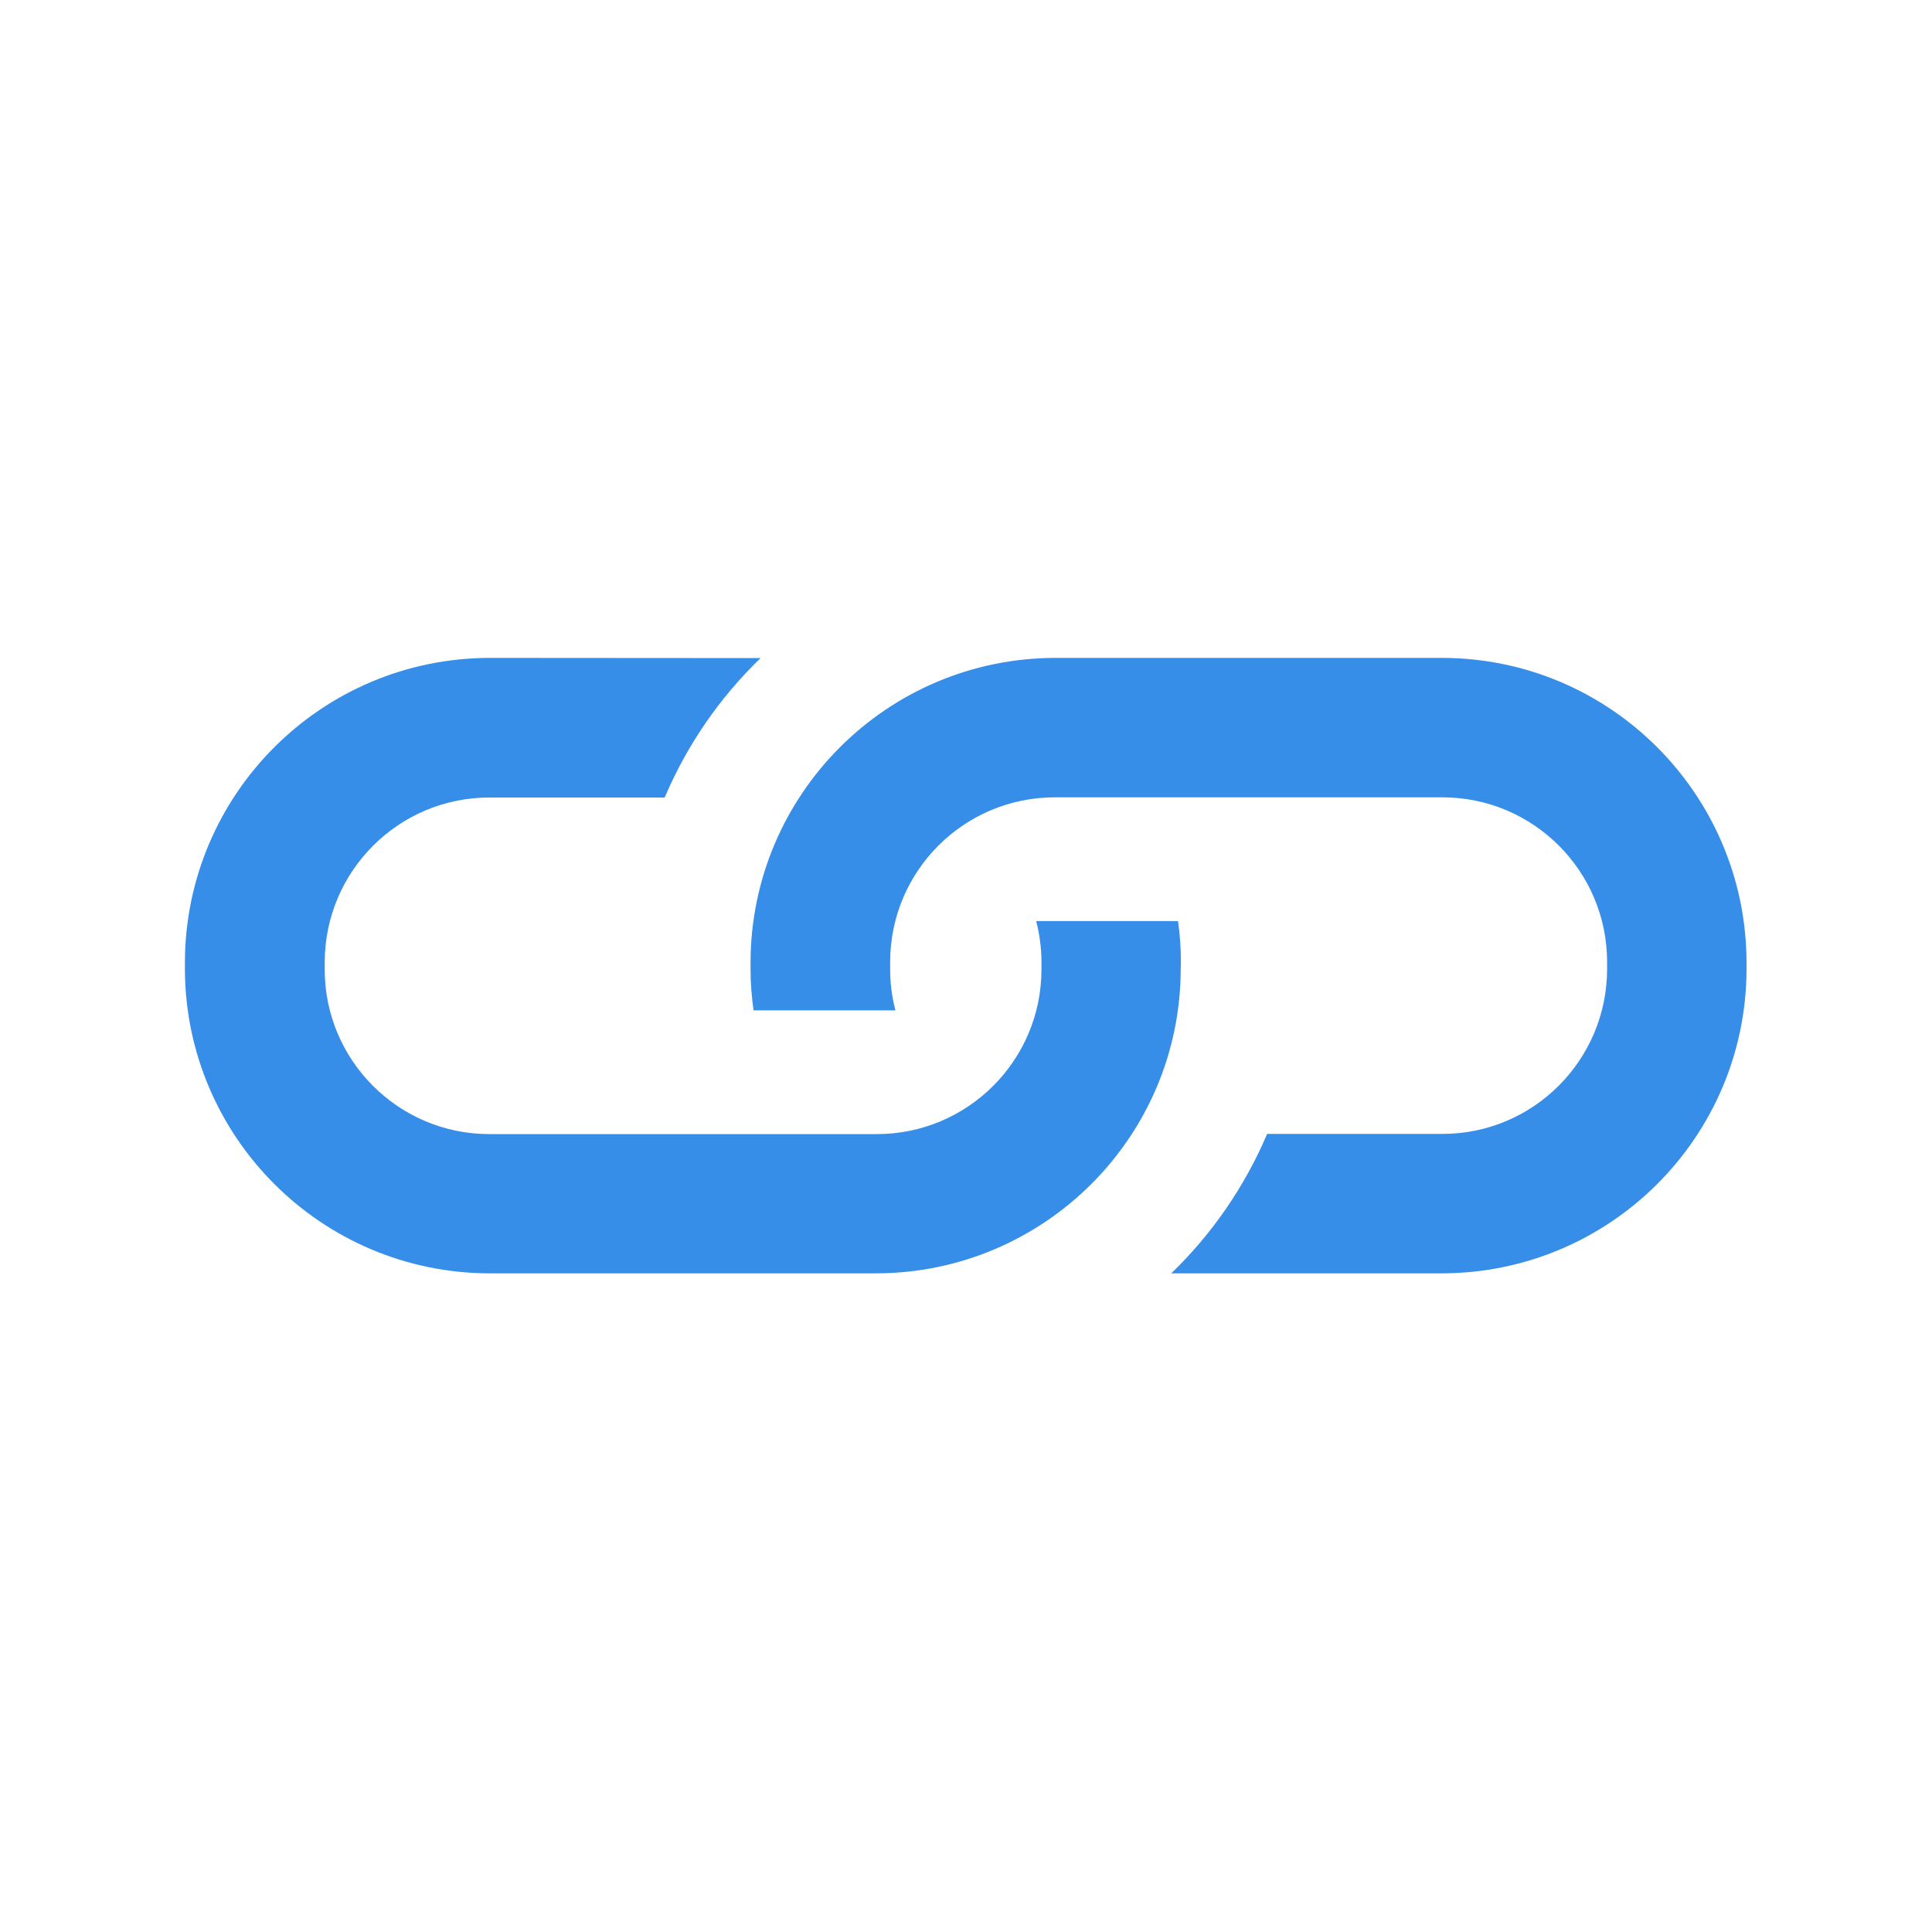 <?xml version="1.0" standalone="no"?><!DOCTYPE svg PUBLIC "-//W3C//DTD SVG 1.1//EN" "http://www.w3.org/Graphics/SVG/1.1/DTD/svg11.dtd"><svg t="1556173974467" class="icon" style="" viewBox="0 0 1024 1024" version="1.1" xmlns="http://www.w3.org/2000/svg" p-id="3995" xmlns:xlink="http://www.w3.org/1999/xlink" width="32" height="32"><defs><style type="text/css"></style></defs><path d="M925.7 513.7v-3.8c-0.3-88.9-72.3-161-161.2-161.2H559c-88.9 0.3-160.9 72.3-161.2 161.2v3.8c0 7.4 0.6 14.6 1.6 21.8h75.2c-1.9-7.1-2.8-14.4-2.8-21.8v-3.8c0-48.2 39.1-87.3 87.3-87.3h205.4c48.2 0 87.3 39.1 87.3 87.3v3.8c-0.1 48.2-39.1 87.3-87.3 87.3h-92.9c-11.8 27.8-29.1 52.9-50.8 73.9h143.7c89-0.3 161-72.3 161.2-161.2z m-299.8-3.8c0-7.3-0.5-14.5-1.5-21.7h-75.2c1.8 7 2.8 14.3 2.8 21.8v3.8c0 48.2-39.1 87.3-87.3 87.3H259.4c-48.2 0-87.3-39.1-87.3-87.3V510c0.1-48.2 39.1-87.3 87.3-87.3h92.9c11.8-27.8 29.1-52.9 50.8-73.9l-143.7-0.1C170.3 348.9 98.3 421 98 509.9v3.8c0.3 88.9 72.3 160.9 161.2 161.2h205.4c88.9-0.3 161-72.3 161.2-161.2l0.1-3.8z" p-id="3996" fill="#368ee8"></path></svg>